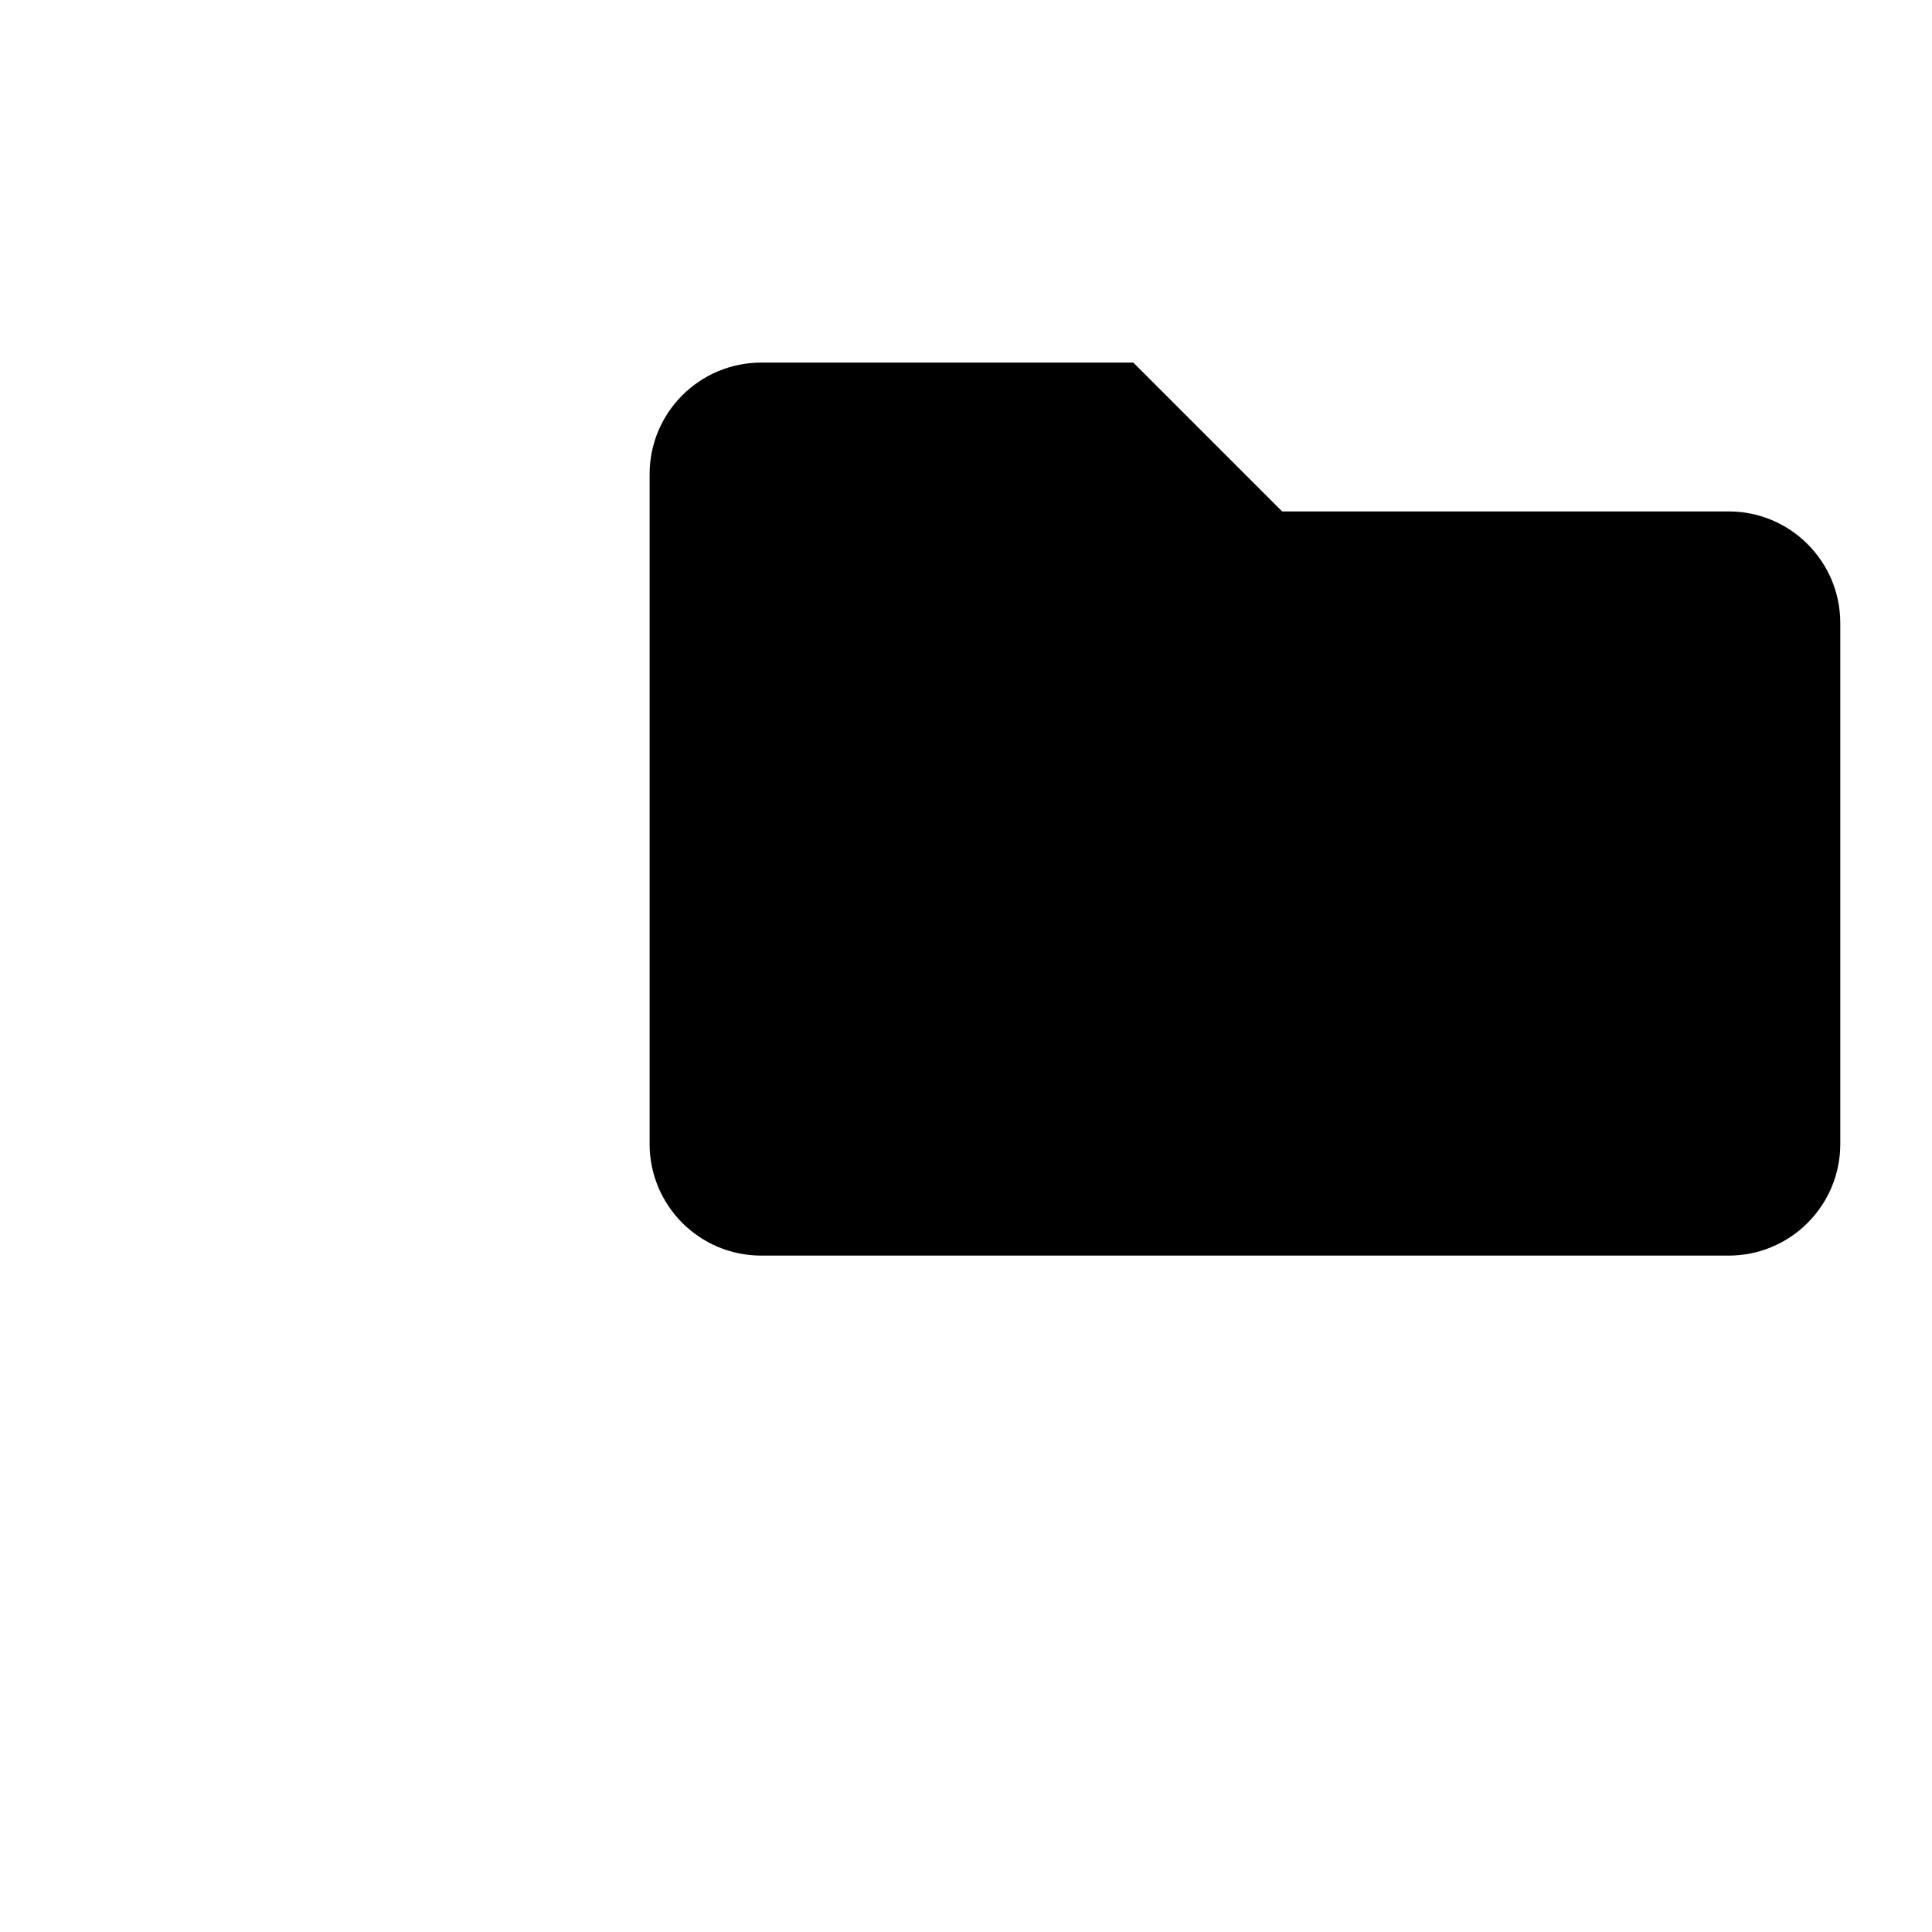 <?xml version="1.0" encoding="UTF-8" standalone="no"?>
<svg
   xmlns:dc="http://purl.org/dc/elements/1.1/"
   xmlns:cc="http://creativecommons.org/ns#"
   xmlns:rdf="http://www.w3.org/1999/02/22-rdf-syntax-ns#"
   xmlns:svg="http://www.w3.org/2000/svg"
   xmlns="http://www.w3.org/2000/svg"
   xmlns:sodipodi="http://sodipodi.sourceforge.net/DTD/sodipodi-0.dtd"
   xmlns:inkscape="http://www.inkscape.org/namespaces/inkscape"
   viewBox="0 0 512 512"
   version="1.1"
   id="svg4"
   sodipodi:docname="f07b-folder.svg"
   inkscape:version="0.92.3 (2405546, 2018-03-11)">
  <defs
     id="defs8" />
  <sodipodi:namedview
     pagecolor="#ffffff"
     bordercolor="#666666"
     borderopacity="1"
     objecttolerance="10"
     gridtolerance="10"
     guidetolerance="10"
     inkscape:pageopacity="0"
     inkscape:pageshadow="2"
     inkscape:window-width="762"
     inkscape:window-height="480"
     id="namedview6"
     showgrid="false"
     inkscape:zoom="1.0552208"
     inkscape:cx="260.80721"
     inkscape:cy="295.51454"
     inkscape:window-x="249"
     inkscape:window-y="212"
     inkscape:window-maximized="0"
     inkscape:current-layer="svg4" />
  <path
     d="M 458.112,135.534 H 339.785 L 300.342,96.091 H 201.736 c -16.338,0 -29.582,13.244 -29.582,29.582 v 177.491 c 0,16.338 13.244,29.582 29.582,29.582 h 256.376 c 16.338,0 29.582,-13.244 29.582,-29.582 V 165.115 c 0,-16.338 -13.244,-29.582 -29.582,-29.582 z"
     id="path2"
     inkscape:connector-curvature="0"
     style="stroke-width:0.616" />
</svg>
